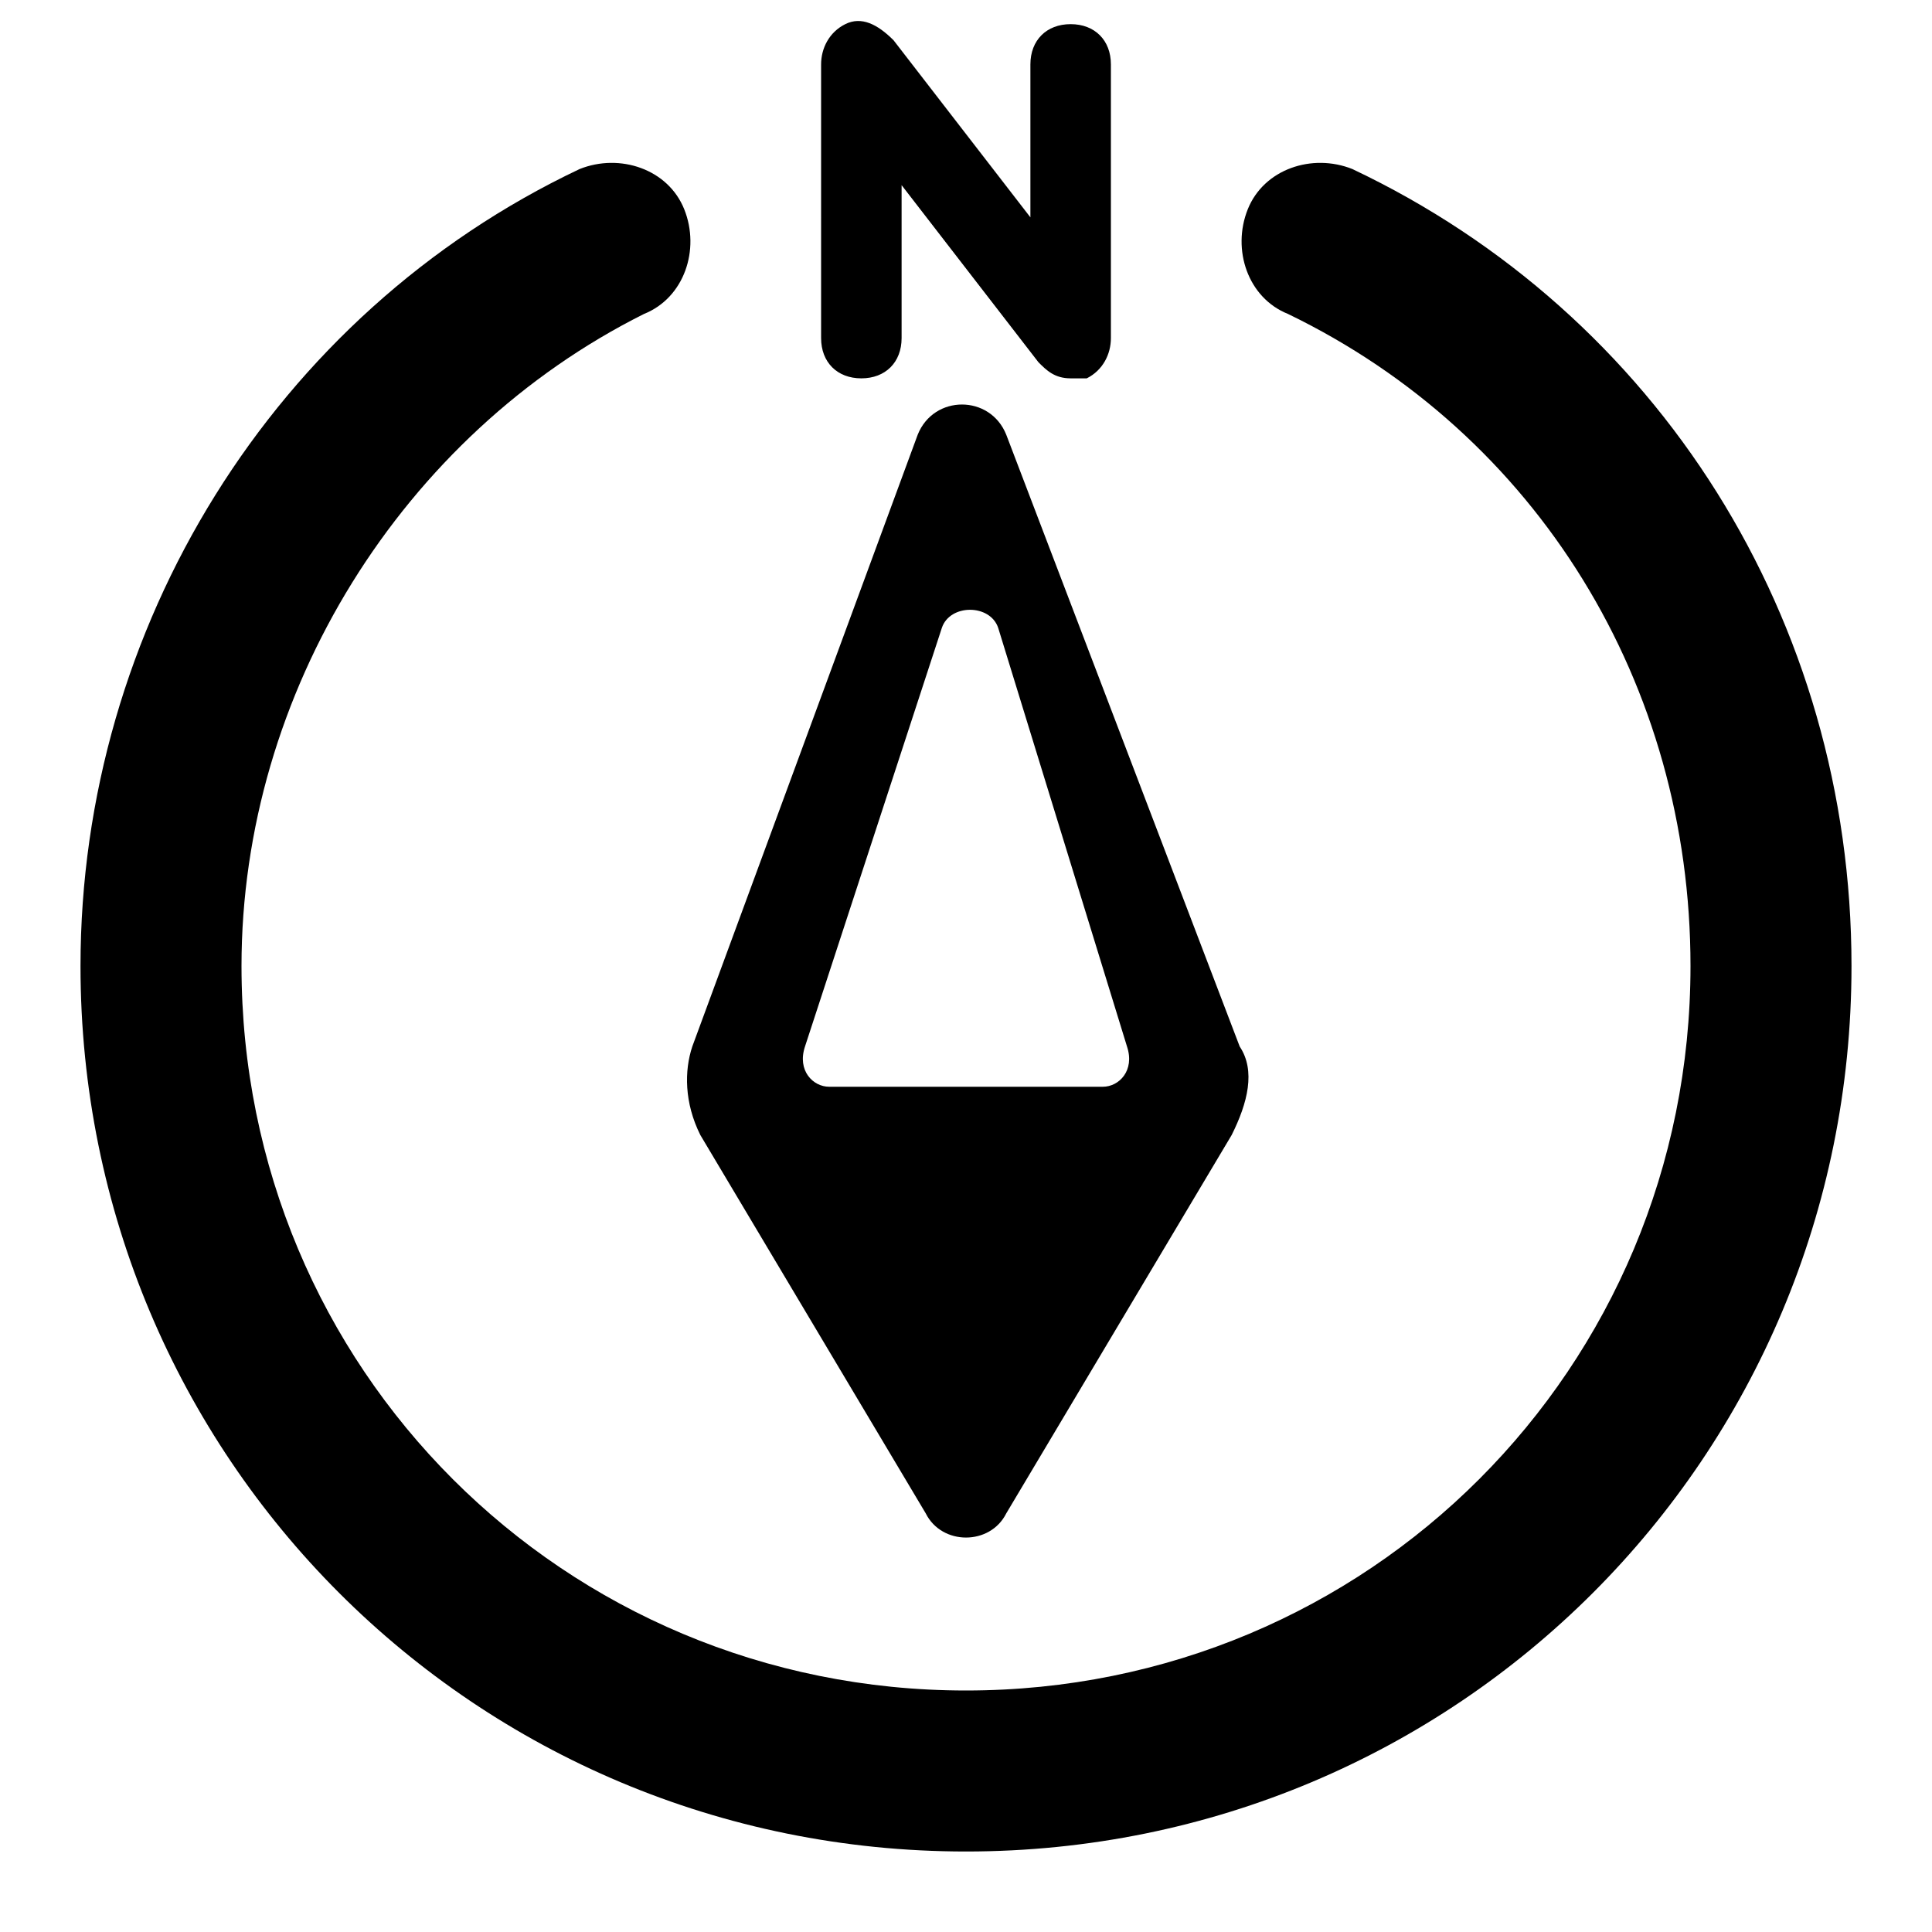 <?xml version="1.0" encoding="utf-8"?>
<!-- Generator: Adobe Illustrator 25.2.1, SVG Export Plug-In . SVG Version: 6.00 Build 0)  -->
<svg version="1.1" id="Layer_1" xmlns="http://www.w3.org/2000/svg" xmlns:xlink="http://www.w3.org/1999/xlink" x="0px" y="0px"
	 viewBox="0 0 24 24" style="enable-background:new 0 0 24 24;" xml:space="preserve">
<g>
	<path d="M12,23C5.9,23,1,18.1,1,12c0-4.2,2.4-8.1,6.2-9.9c0.5-0.2,1.1,0,1.3,0.5s0,1.1-0.5,1.3C5,5.4,3,8.6,3,12c0,5,4,9,9,9
		c5,0,9-4,9-9c0-3.5-1.9-6.6-5-8.1c-0.5-0.2-0.7-0.8-0.5-1.3c0.2-0.5,0.8-0.7,1.3-0.5C20.6,3.9,23,7.7,23,12C23,18.1,18.1,23,12,23z
		"/>
</g>
<path d="M15.4,13l-2.9-7.6c-0.2-0.5-0.9-0.5-1.1,0L8.6,13c-0.1,0.3-0.1,0.7,0.1,1.1l2.8,4.7c0.2,0.4,0.8,0.4,1,0l2.8-4.7
	C15.5,13.7,15.6,13.3,15.4,13z M13.7,13.5h-3.4c-0.2,0-0.4-0.2-0.3-0.5l1.7-5.2c0.1-0.3,0.6-0.3,0.7,0L14,13
	C14.1,13.3,13.9,13.5,13.7,13.5z"/>
<g>
	<path d="M13.3,4.7c-0.2,0-0.3-0.1-0.4-0.2l-1.7-2.2v1.9c0,0.3-0.2,0.5-0.5,0.5s-0.5-0.2-0.5-0.5V0.8c0-0.2,0.1-0.4,0.3-0.5
		c0.2-0.1,0.4,0,0.6,0.2l1.7,2.2V0.8c0-0.3,0.2-0.5,0.5-0.5s0.5,0.2,0.5,0.5v3.4c0,0.2-0.1,0.4-0.3,0.5C13.4,4.7,13.4,4.7,13.3,4.7z
		"/>
</g>
</svg>
